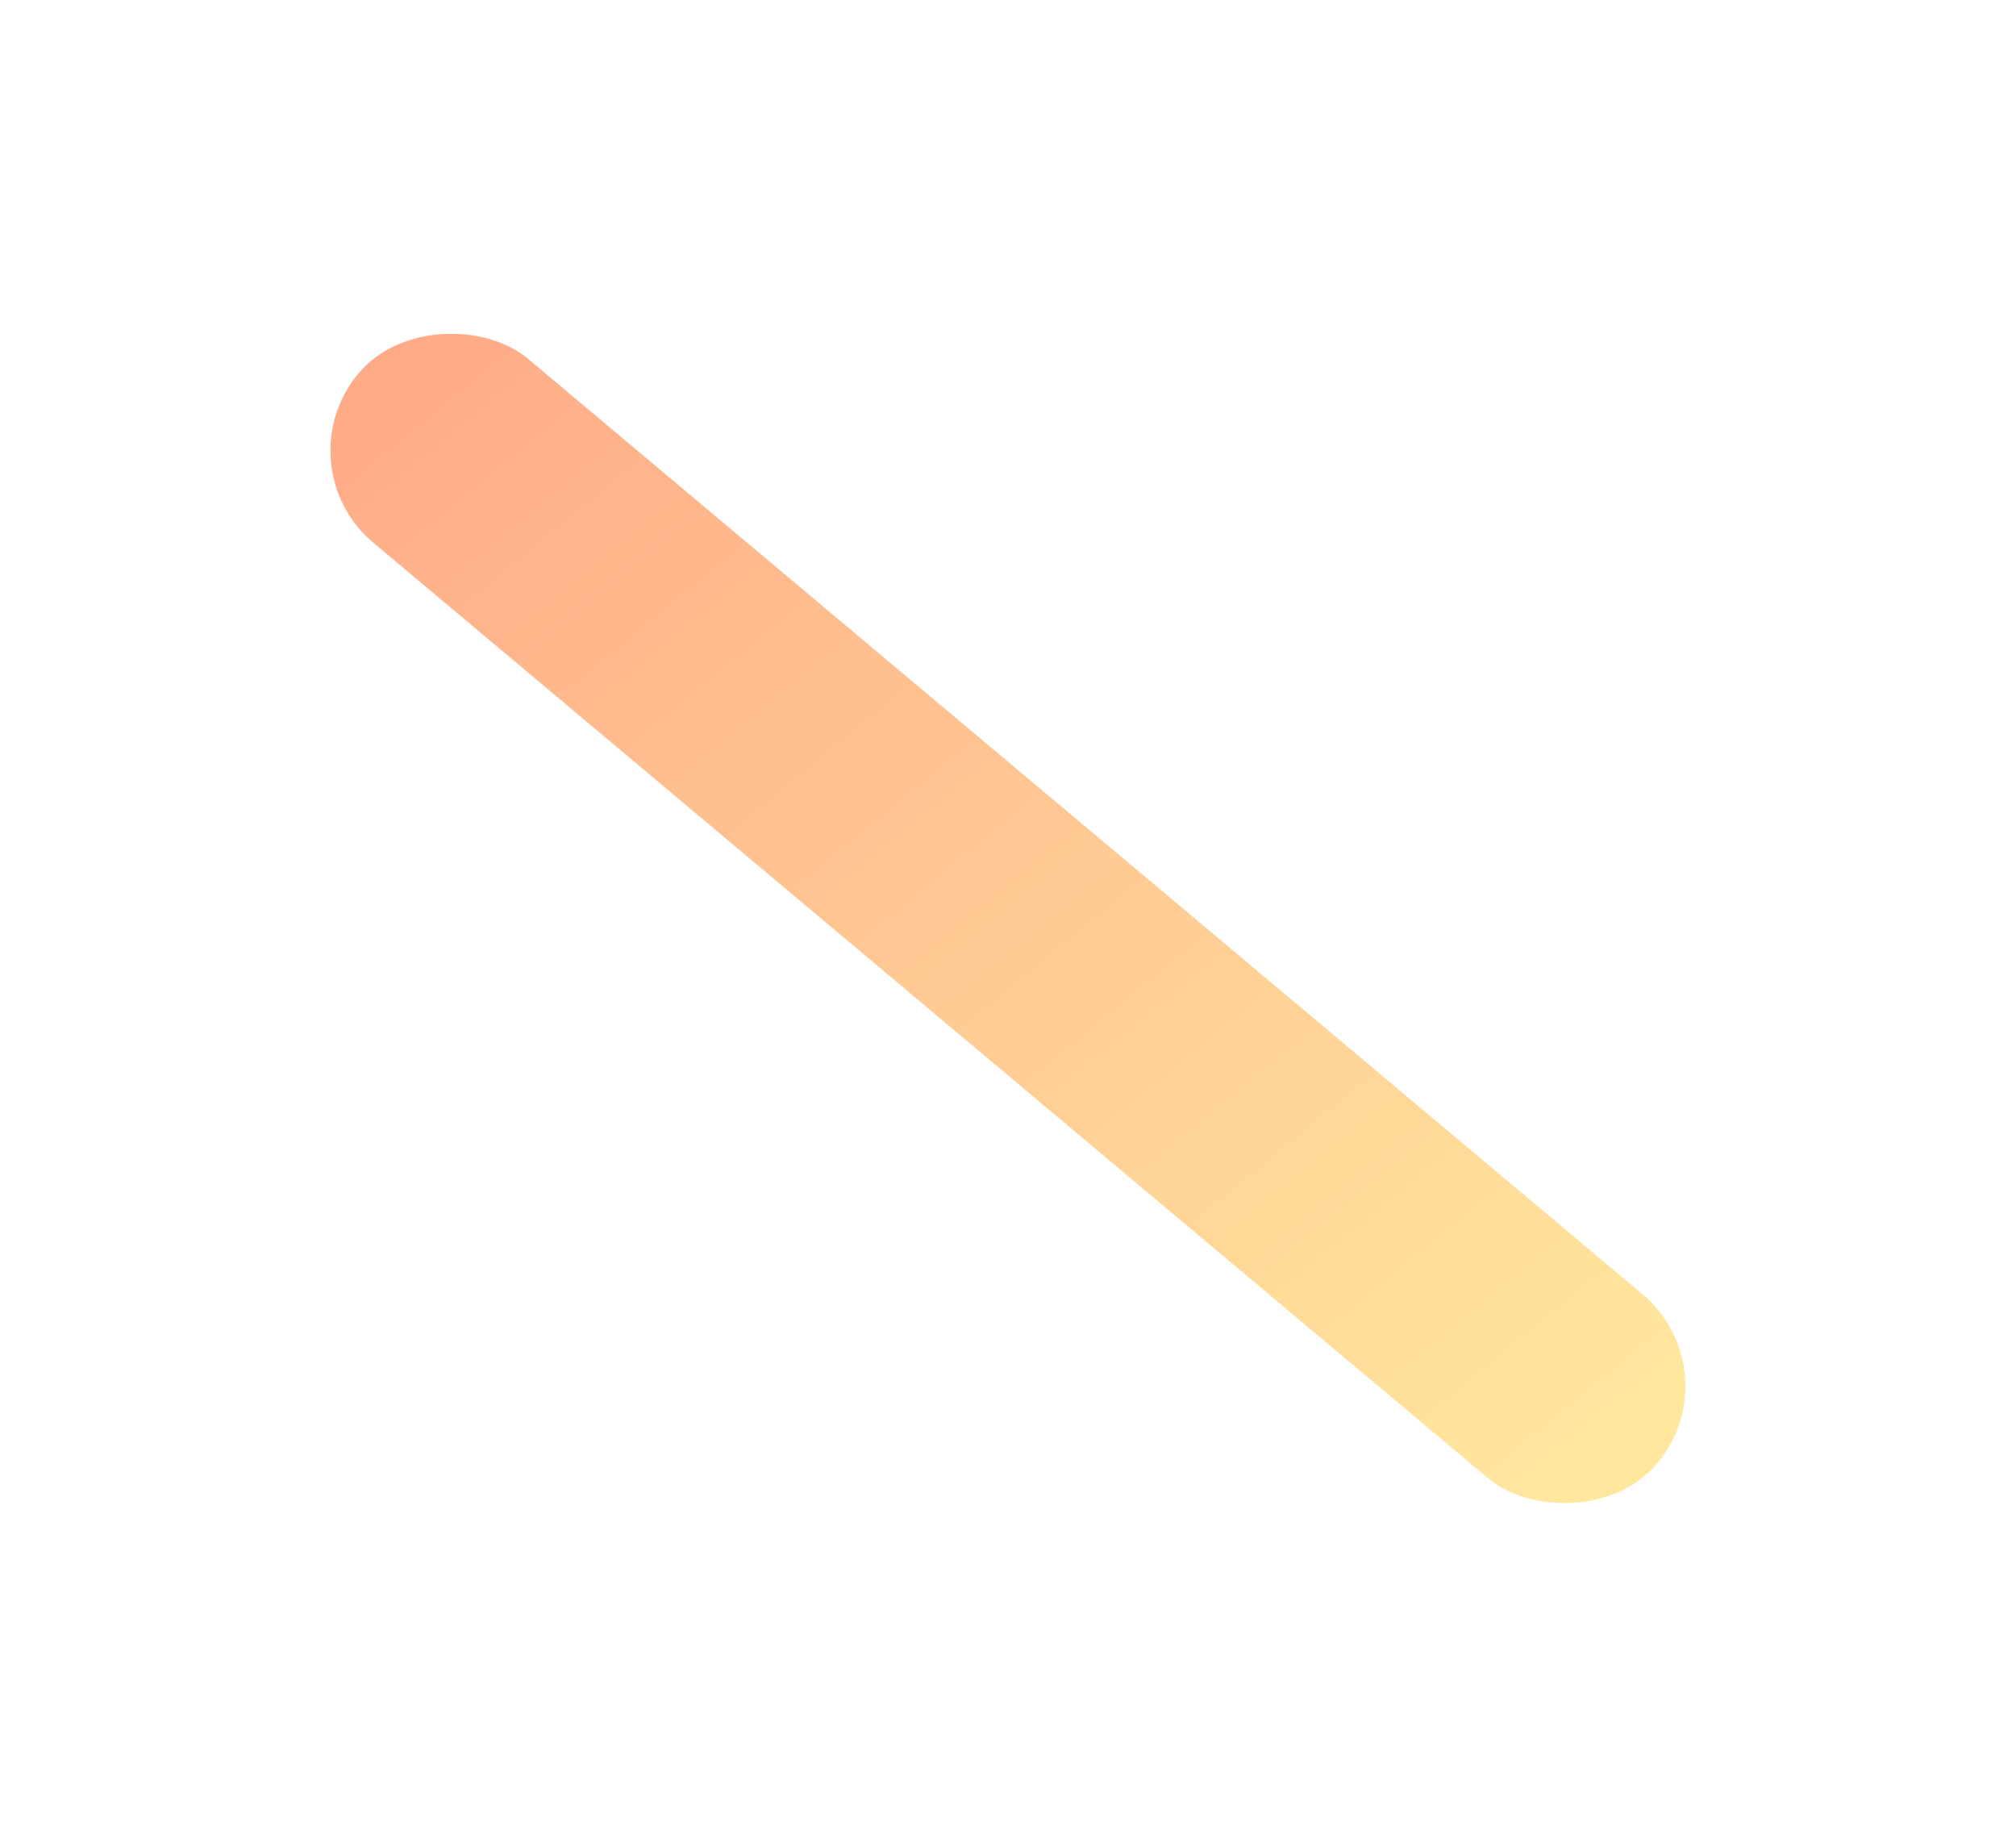 <svg width="344" height="313" viewBox="0 0 344 313" fill="none" xmlns="http://www.w3.org/2000/svg">
<g filter="url(#filter0_f_190_23)">
<rect x="48" y="79.401" width="40.991" height="289.289" rx="20.495" transform="rotate(-50 48 79.401)" fill="url(#paint0_linear_190_23)"/>
</g>
<defs>
<filter id="filter0_f_190_23" x="0.379" y="0.379" width="343.199" height="312.595" filterUnits="userSpaceOnUse" color-interpolation-filters="sRGB">
<feFlood flood-opacity="0" result="BackgroundImageFix"/>
<feBlend mode="normal" in="SourceGraphic" in2="BackgroundImageFix" result="shape"/>
<feGaussianBlur stdDeviation="28" result="effect1_foregroundBlur_190_23"/>
</filter>
<linearGradient id="paint0_linear_190_23" x1="75.916" y1="54.963" x2="15.471" y2="380.901" gradientUnits="userSpaceOnUse">
<stop stop-color="#FFA585"/>
<stop offset="1" stop-color="#FFEDA0"/>
</linearGradient>
</defs>
</svg>
